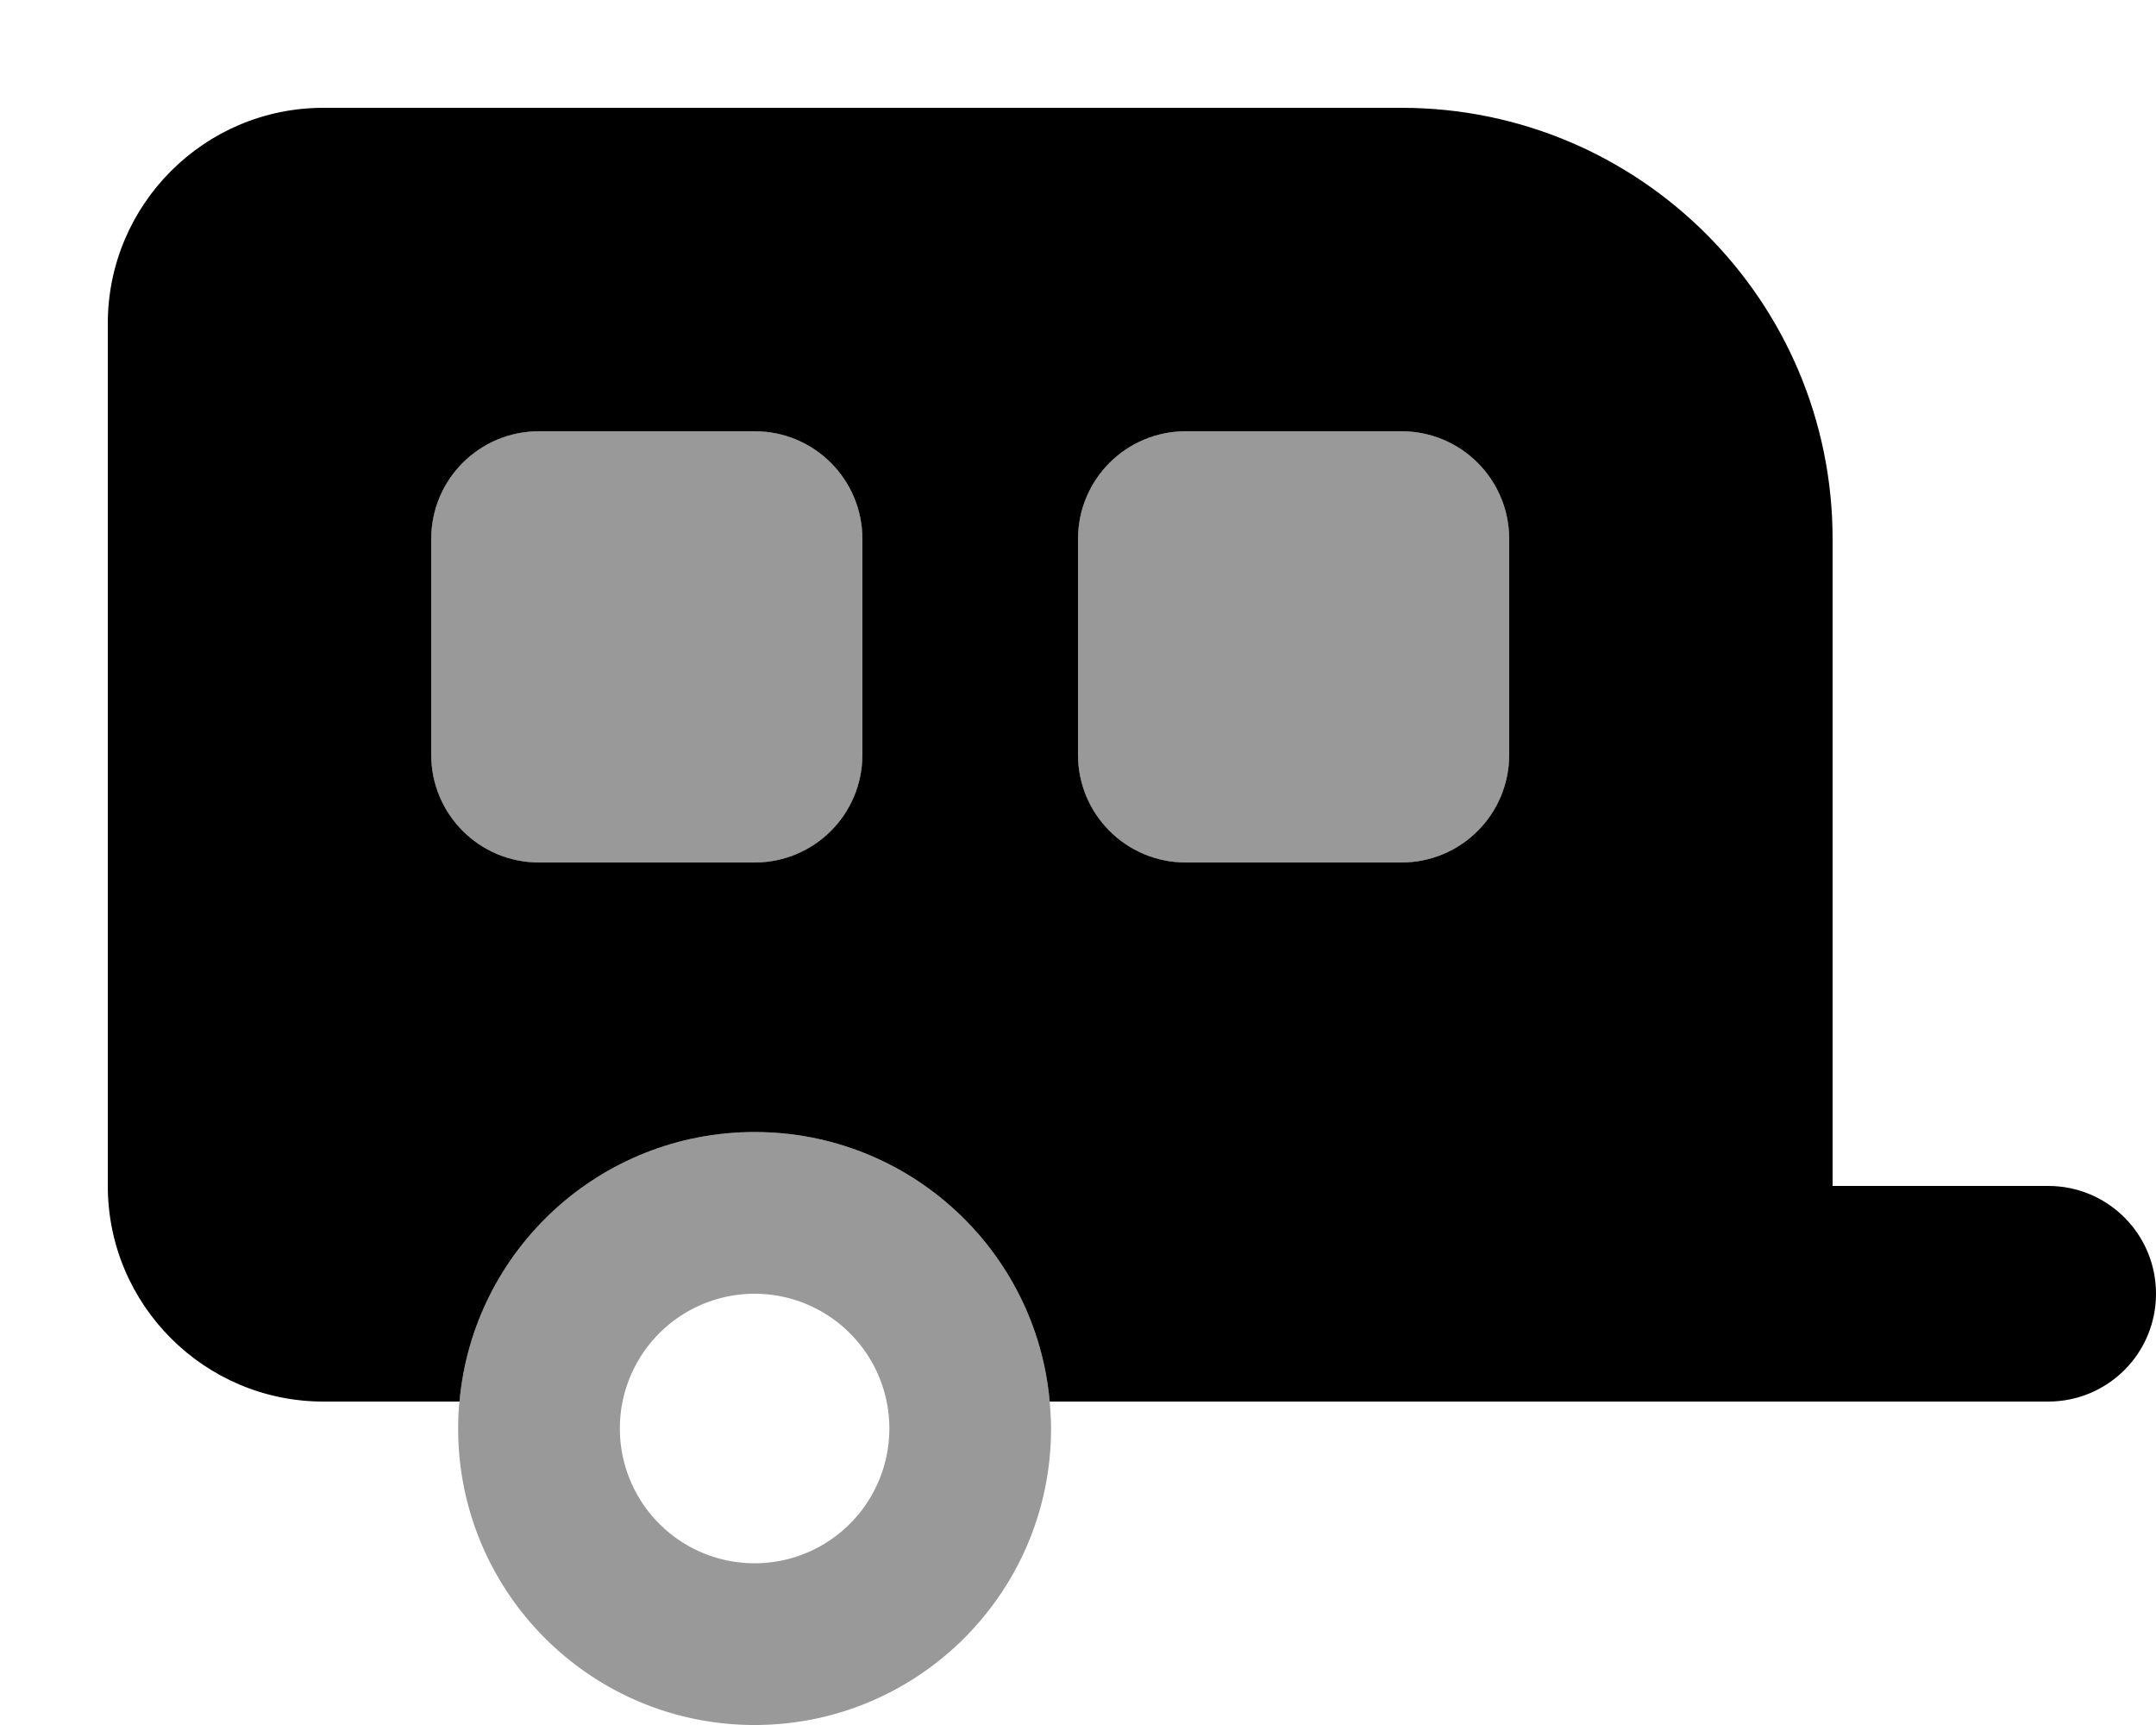 <svg fill="currentColor" xmlns="http://www.w3.org/2000/svg" viewBox="0 0 640 512"><!--! Font Awesome Pro 7.1.0 by @fontawesome - https://fontawesome.com License - https://fontawesome.com/license (Commercial License) Copyright 2025 Fonticons, Inc. --><path opacity=".4" fill="currentColor" d="M128 160c0-17.7 14.3-32 32-32l64 0c17.7 0 32 14.3 32 32l0 64c0 17.7-14.3 32-32 32l-64 0c-17.7 0-32-14.3-32-32l0-64zm8 264c0-2.7 .1-5.4 .4-8 4-44.9 41.7-80 87.6-80s83.6 35.1 87.6 80c.2 2.6 .4 5.3 .4 8 0 48.6-39.4 88-88 88s-88-39.4-88-88zm48 0a40 40 0 1 0 80 0 40 40 0 1 0 -80 0zM320 160c0-17.7 14.3-32 32-32l64 0c17.7 0 32 14.3 32 32l0 64c0 17.7-14.3 32-32 32l-64 0c-17.7 0-32-14.3-32-32l0-64z"/><path fill="currentColor" d="M96 32C60.7 32 32 60.7 32 96l0 256c0 35.3 28.7 64 64 64l40.4 0c4-44.9 41.7-80 87.6-80s83.6 35.1 87.6 80L608 416c17.7 0 32-14.3 32-32s-14.3-32-32-32l-64 0 0-192c0-70.7-57.3-128-128-128L96 32zm32 128c0-17.7 14.3-32 32-32l64 0c17.7 0 32 14.3 32 32l0 64c0 17.7-14.3 32-32 32l-64 0c-17.7 0-32-14.3-32-32l0-64zm224-32l64 0c17.7 0 32 14.3 32 32l0 64c0 17.7-14.3 32-32 32l-64 0c-17.7 0-32-14.3-32-32l0-64c0-17.7 14.3-32 32-32z"/></svg>